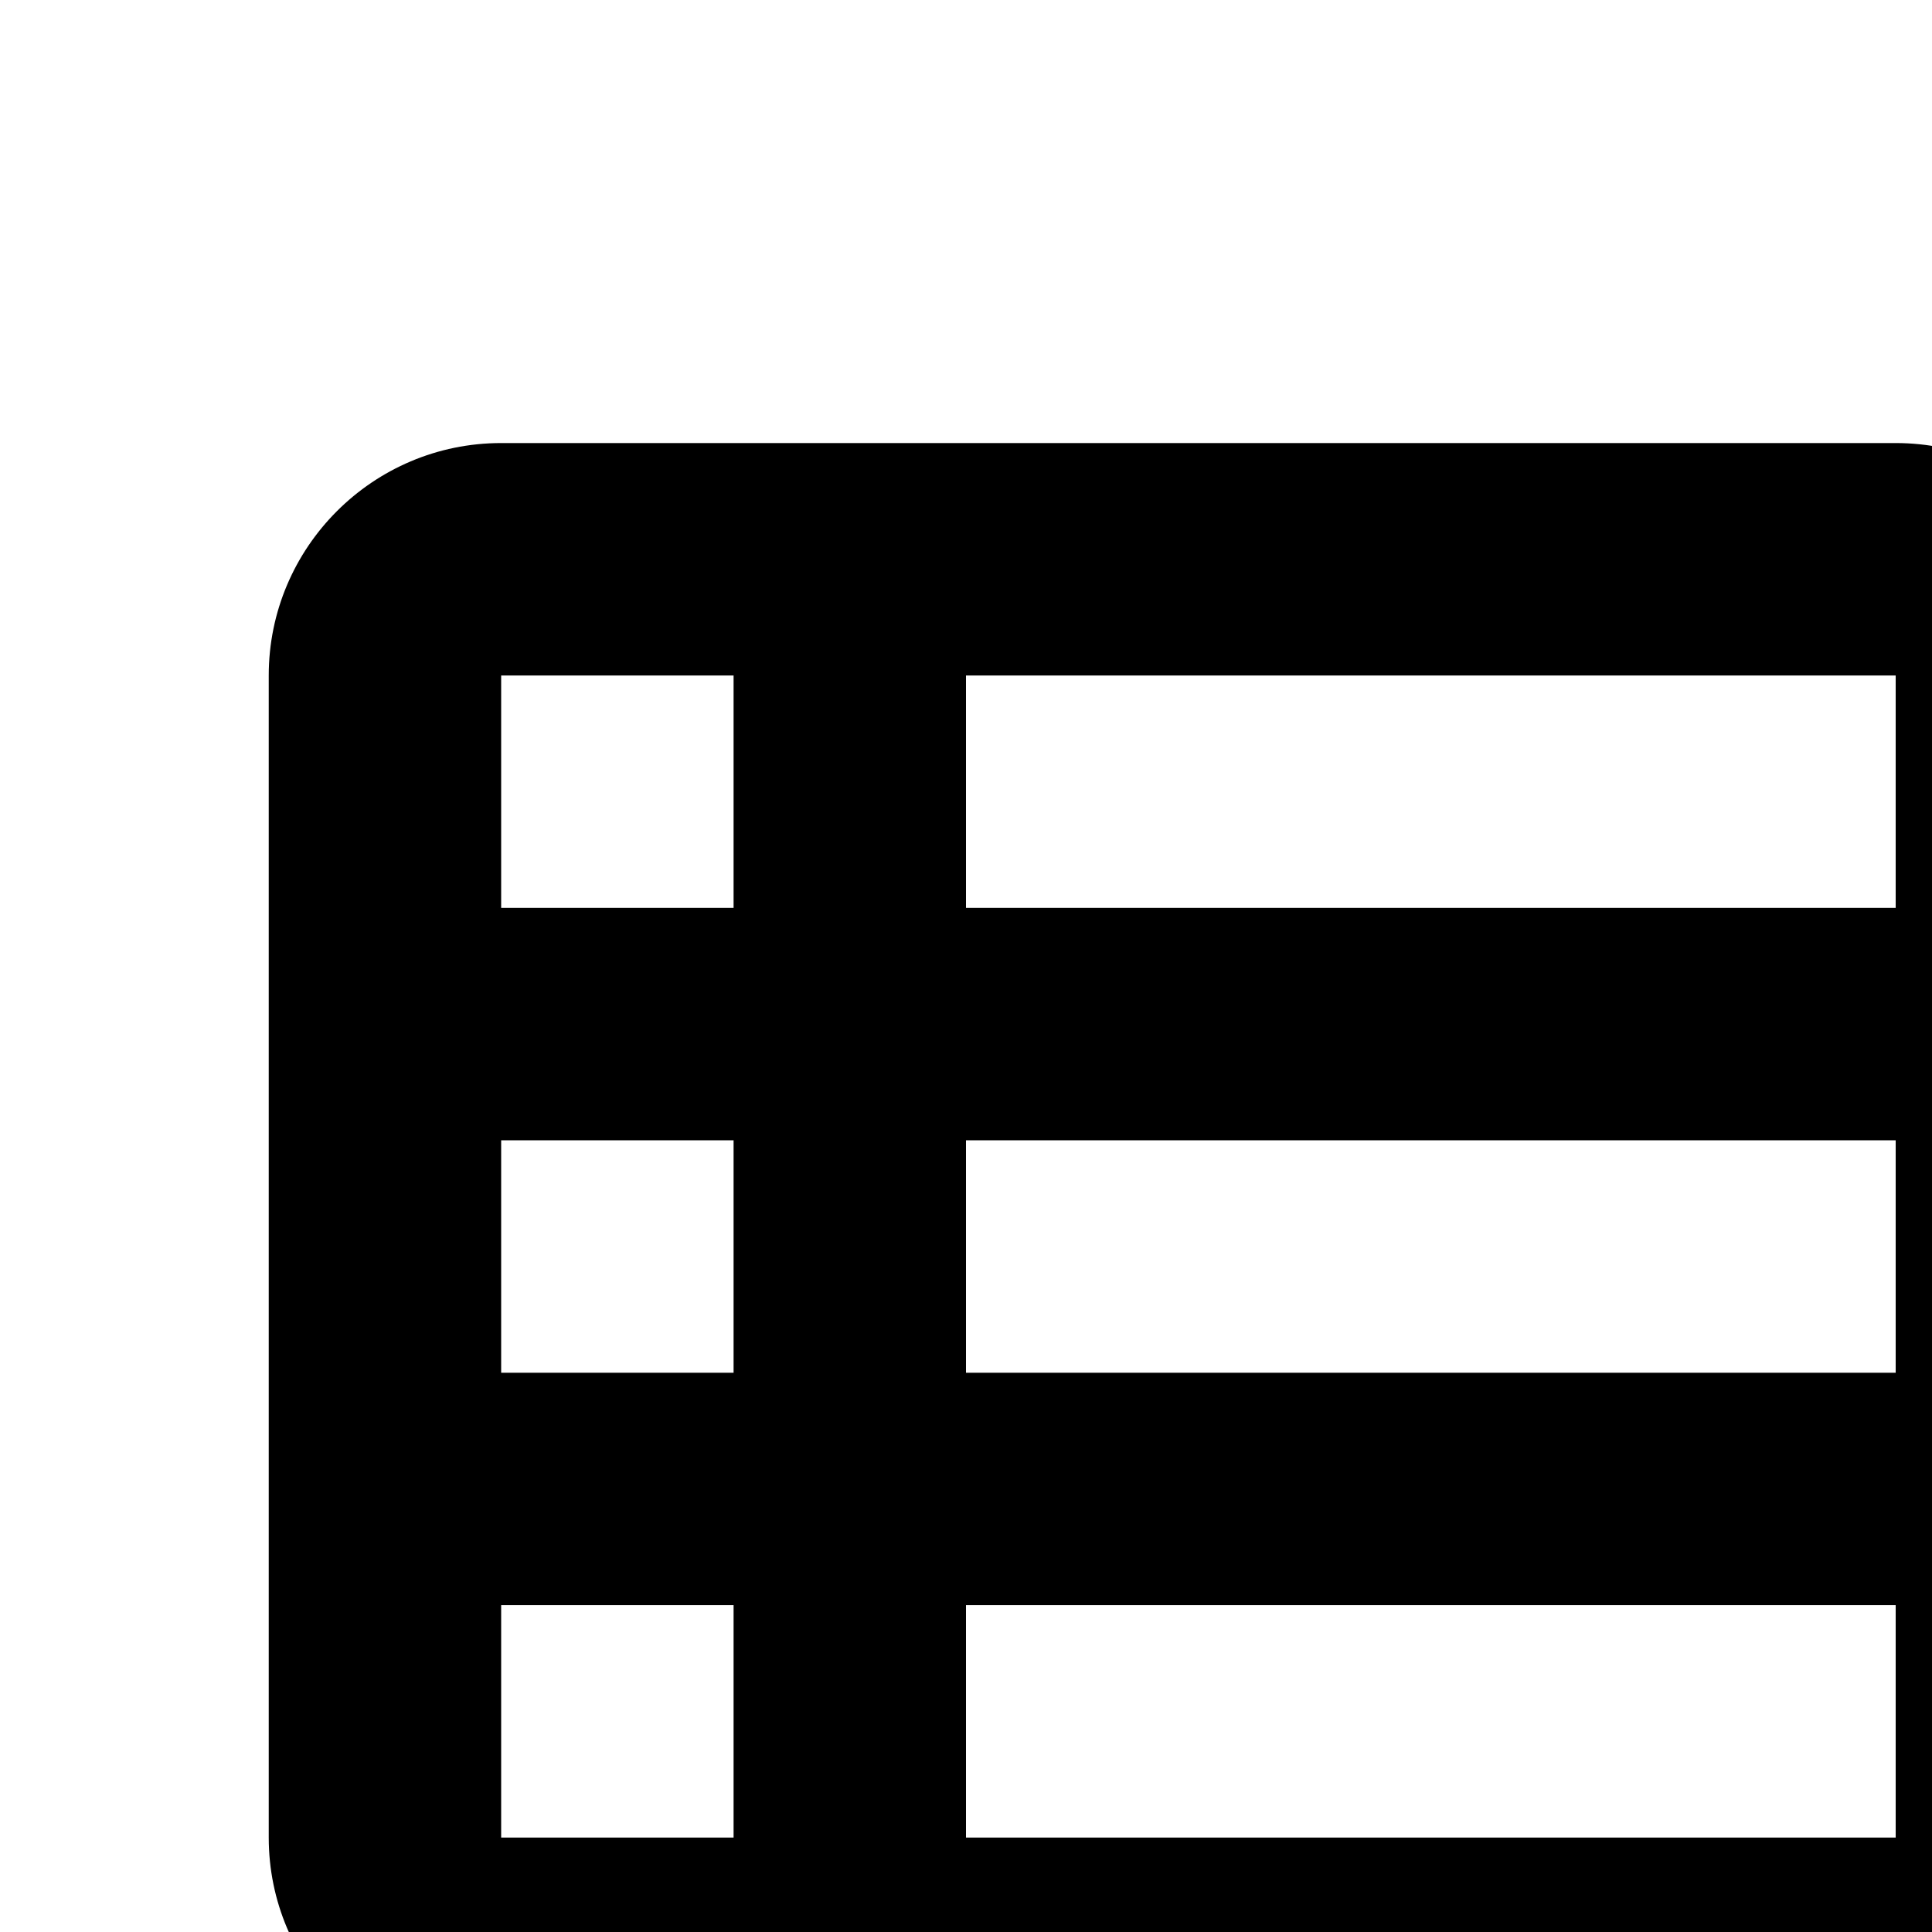 <svg aria-hidden="true" focusable="false" data-prefix="fas" data-icon="table-list" class="svg-inline--fa fa-table-list" role="img" xmlns="http://www.w3.org/2000/svg" viewBox="-74 -74 532 500" width="15" height="15"><path fill="currentColor" d="M0 96C0 60.7 28.7 32 64 32H448c35.3 0 64 28.7 64 64V416c0 35.3-28.7 64-64 64H64c-35.3 0-64-28.7-64-64V96zm64 0v64h64V96H64zm384 0H192v64H448V96zM64 224v64h64V224H64zm384 0H192v64H448V224zM64 352v64h64V352H64zm384 0H192v64H448V352z"></path></svg>